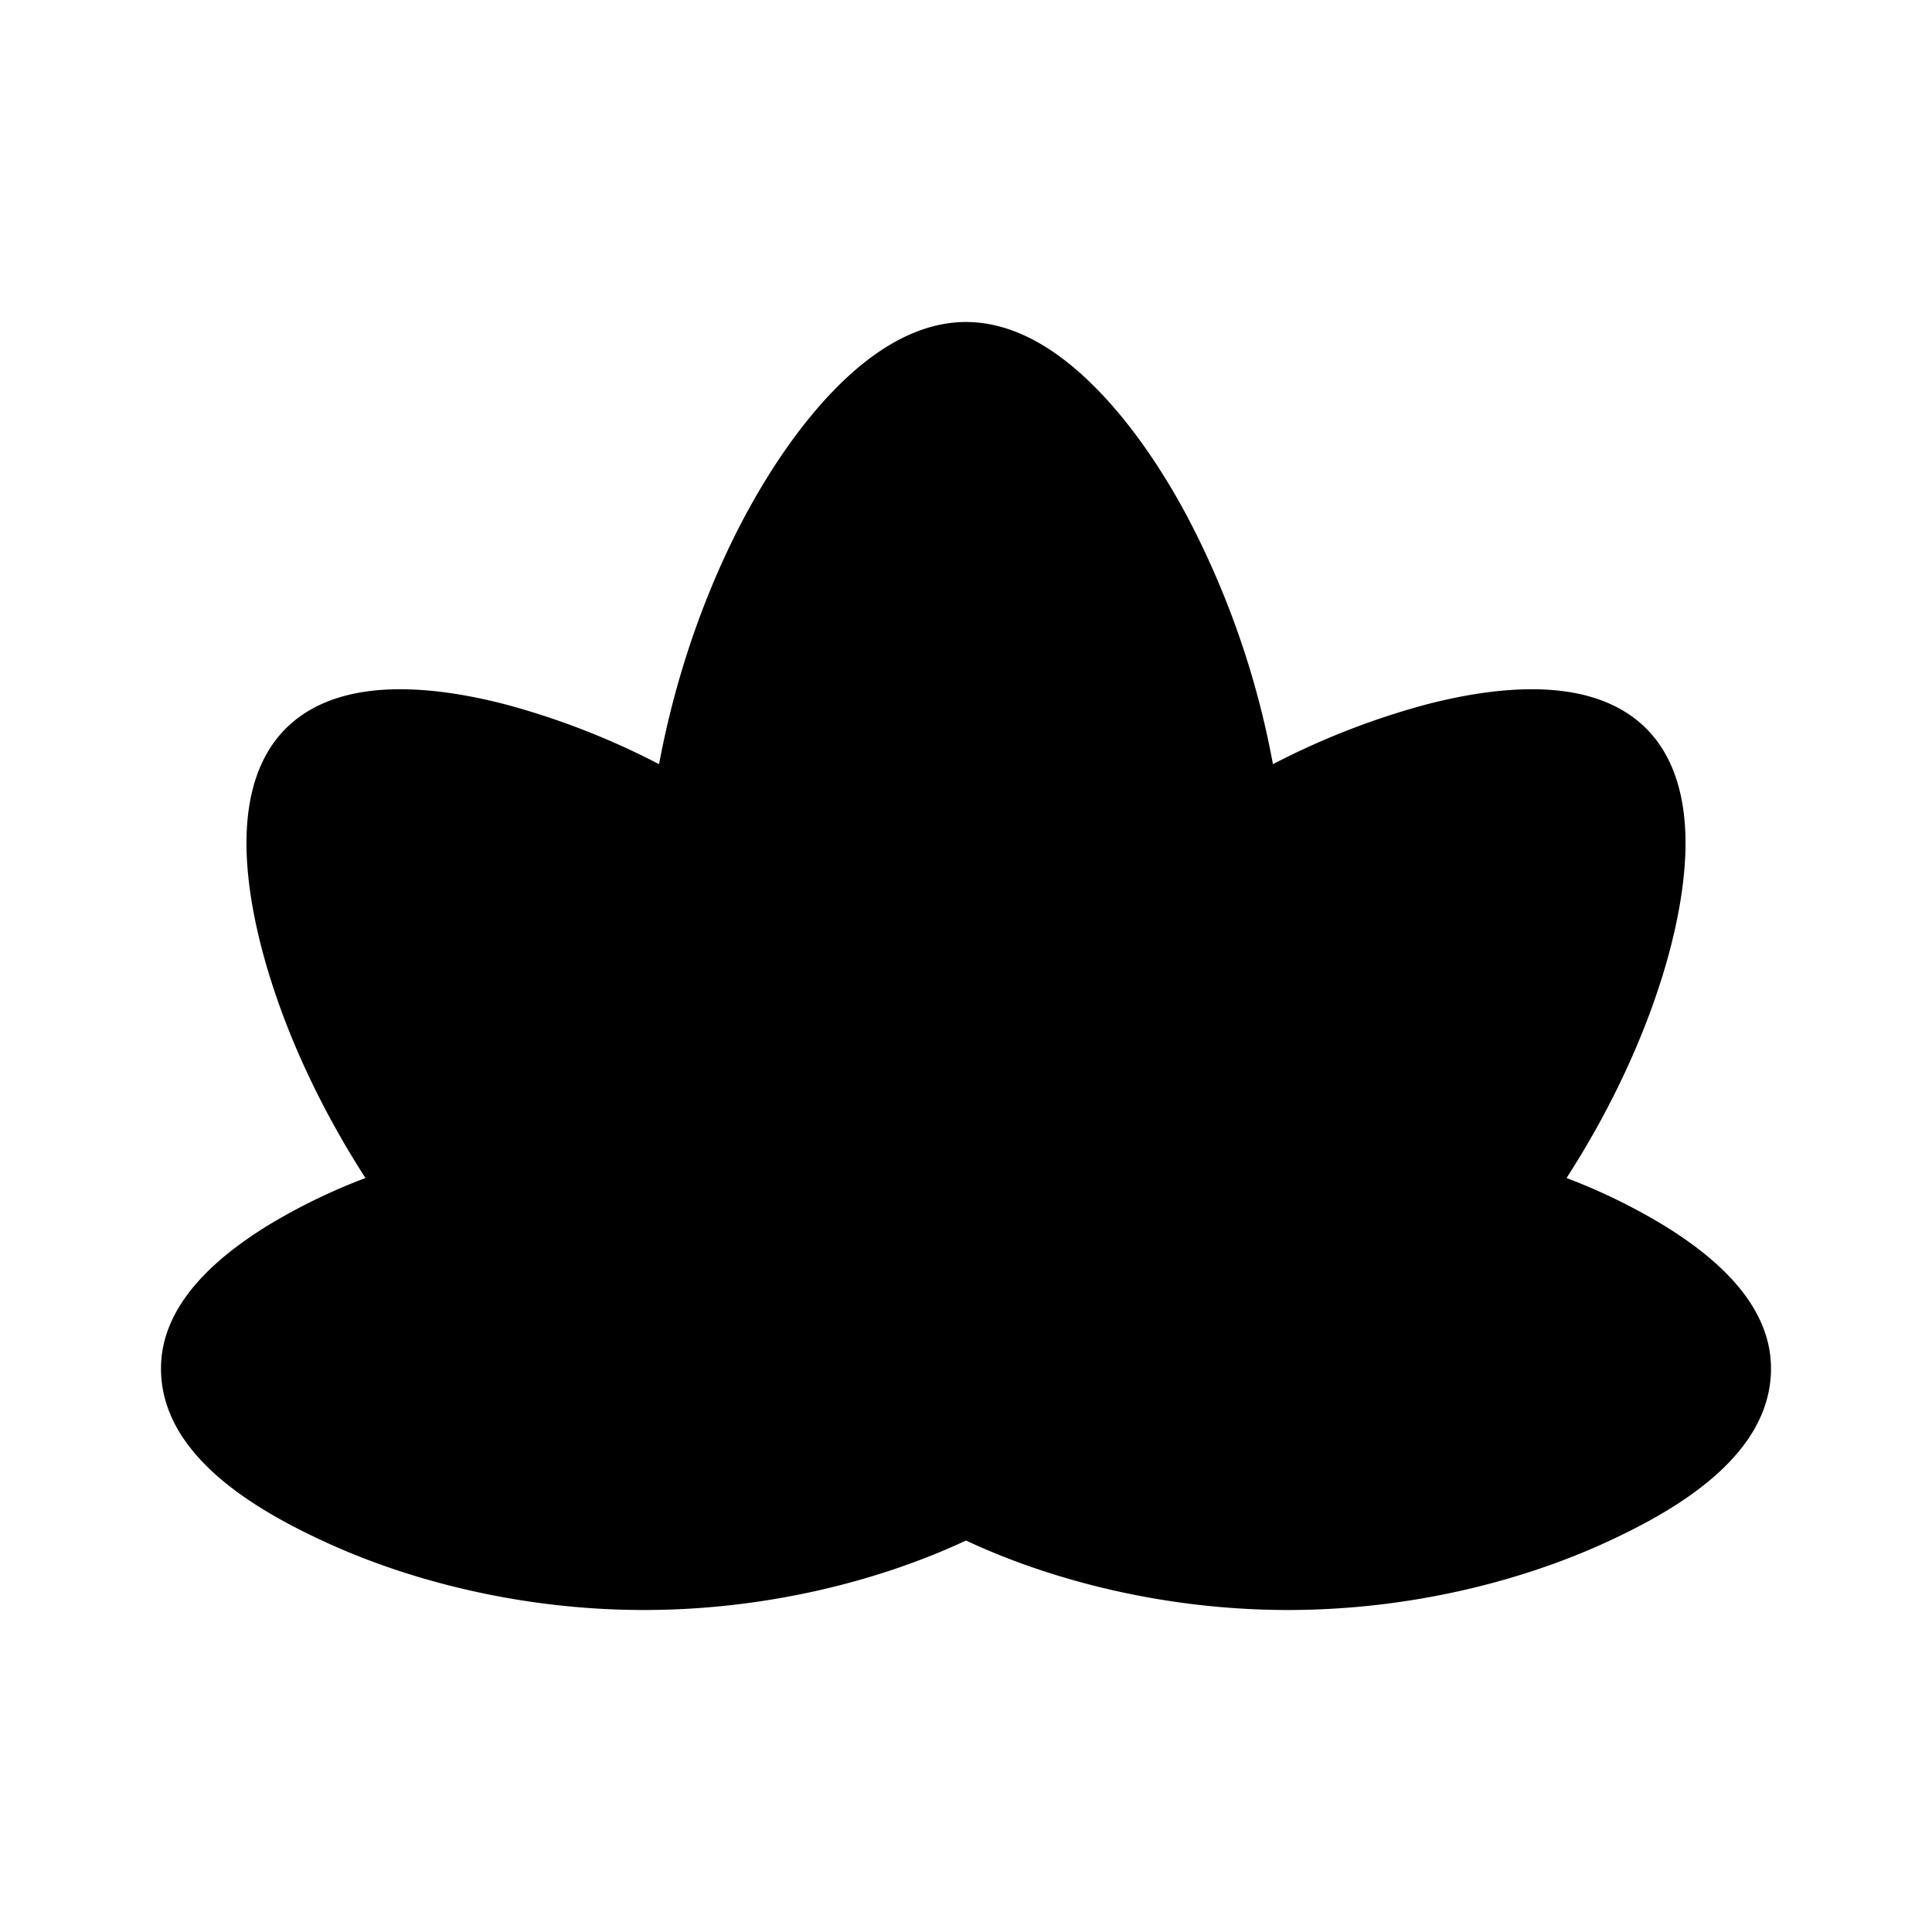 <svg xmlns="http://www.w3.org/2000/svg" viewBox="0 0 24 24">
    <g fill="none">
        <path d="M24 0v24H0V0zM12.594 23.258l-.012.002-.071.035-.02.004-.014-.004-.071-.036c-.01-.003-.019 0-.024.006l-.004.01-.017.428.005.02.01.013.104.074.015.004.012-.004.104-.074.012-.016.004-.017-.017-.427c-.002-.01-.009-.017-.016-.018m.264-.113-.014.002-.184.093-.01.01-.003.011.018.43.005.012.008.008.201.092c.012.004.023 0 .029-.008l.004-.014-.034-.614c-.003-.012-.01-.02-.02-.022m-.715.002a.023.023 0 0 0-.027.006l-.006.014-.034.614c0 .012.007.02.017.024l.015-.002.201-.093.01-.008.003-.011.018-.43-.003-.012-.01-.01z"/>
        <path fill="currentColor"
              d="M12 4c-.672 0-1.235.44-1.599.805-.414.415-.813.978-1.16 1.63-.448.845-.836 1.89-1.054 3.058a9.42 9.42 0 0 0-1.898-.74c-.493-.129-.973-.2-1.399-.19-.37.009-.934.082-1.34.487-.421.422-.513 1.047-.483 1.618.028.528.163 1.137.385 1.769.242.69.603 1.445 1.088 2.197a7.31 7.31 0 0 0-1.23.6C2.69 15.62 2 16.204 2 17c0 1.087 1.193 1.766 2.046 2.158C5.074 19.631 6.466 20 8 20c1.55 0 2.96-.376 4-.863 1.04.487 2.45.863 4 .863 1.534 0 2.926-.369 3.954-.842C20.807 18.766 22 18.087 22 17c0-.797-.69-1.38-1.31-1.765a7.31 7.31 0 0 0-1.23-.601c.485-.752.846-1.508 1.088-2.197.222-.631.357-1.241.385-1.77.03-.57-.062-1.195-.483-1.617-.406-.405-.97-.478-1.34-.487-.426-.01-.906.061-1.399.19a9.422 9.422 0 0 0-1.898.74 10.808 10.808 0 0 0-1.055-3.058c-.346-.652-.745-1.215-1.16-1.63C13.235 4.44 12.673 4 12 4"/>
    </g>
</svg>